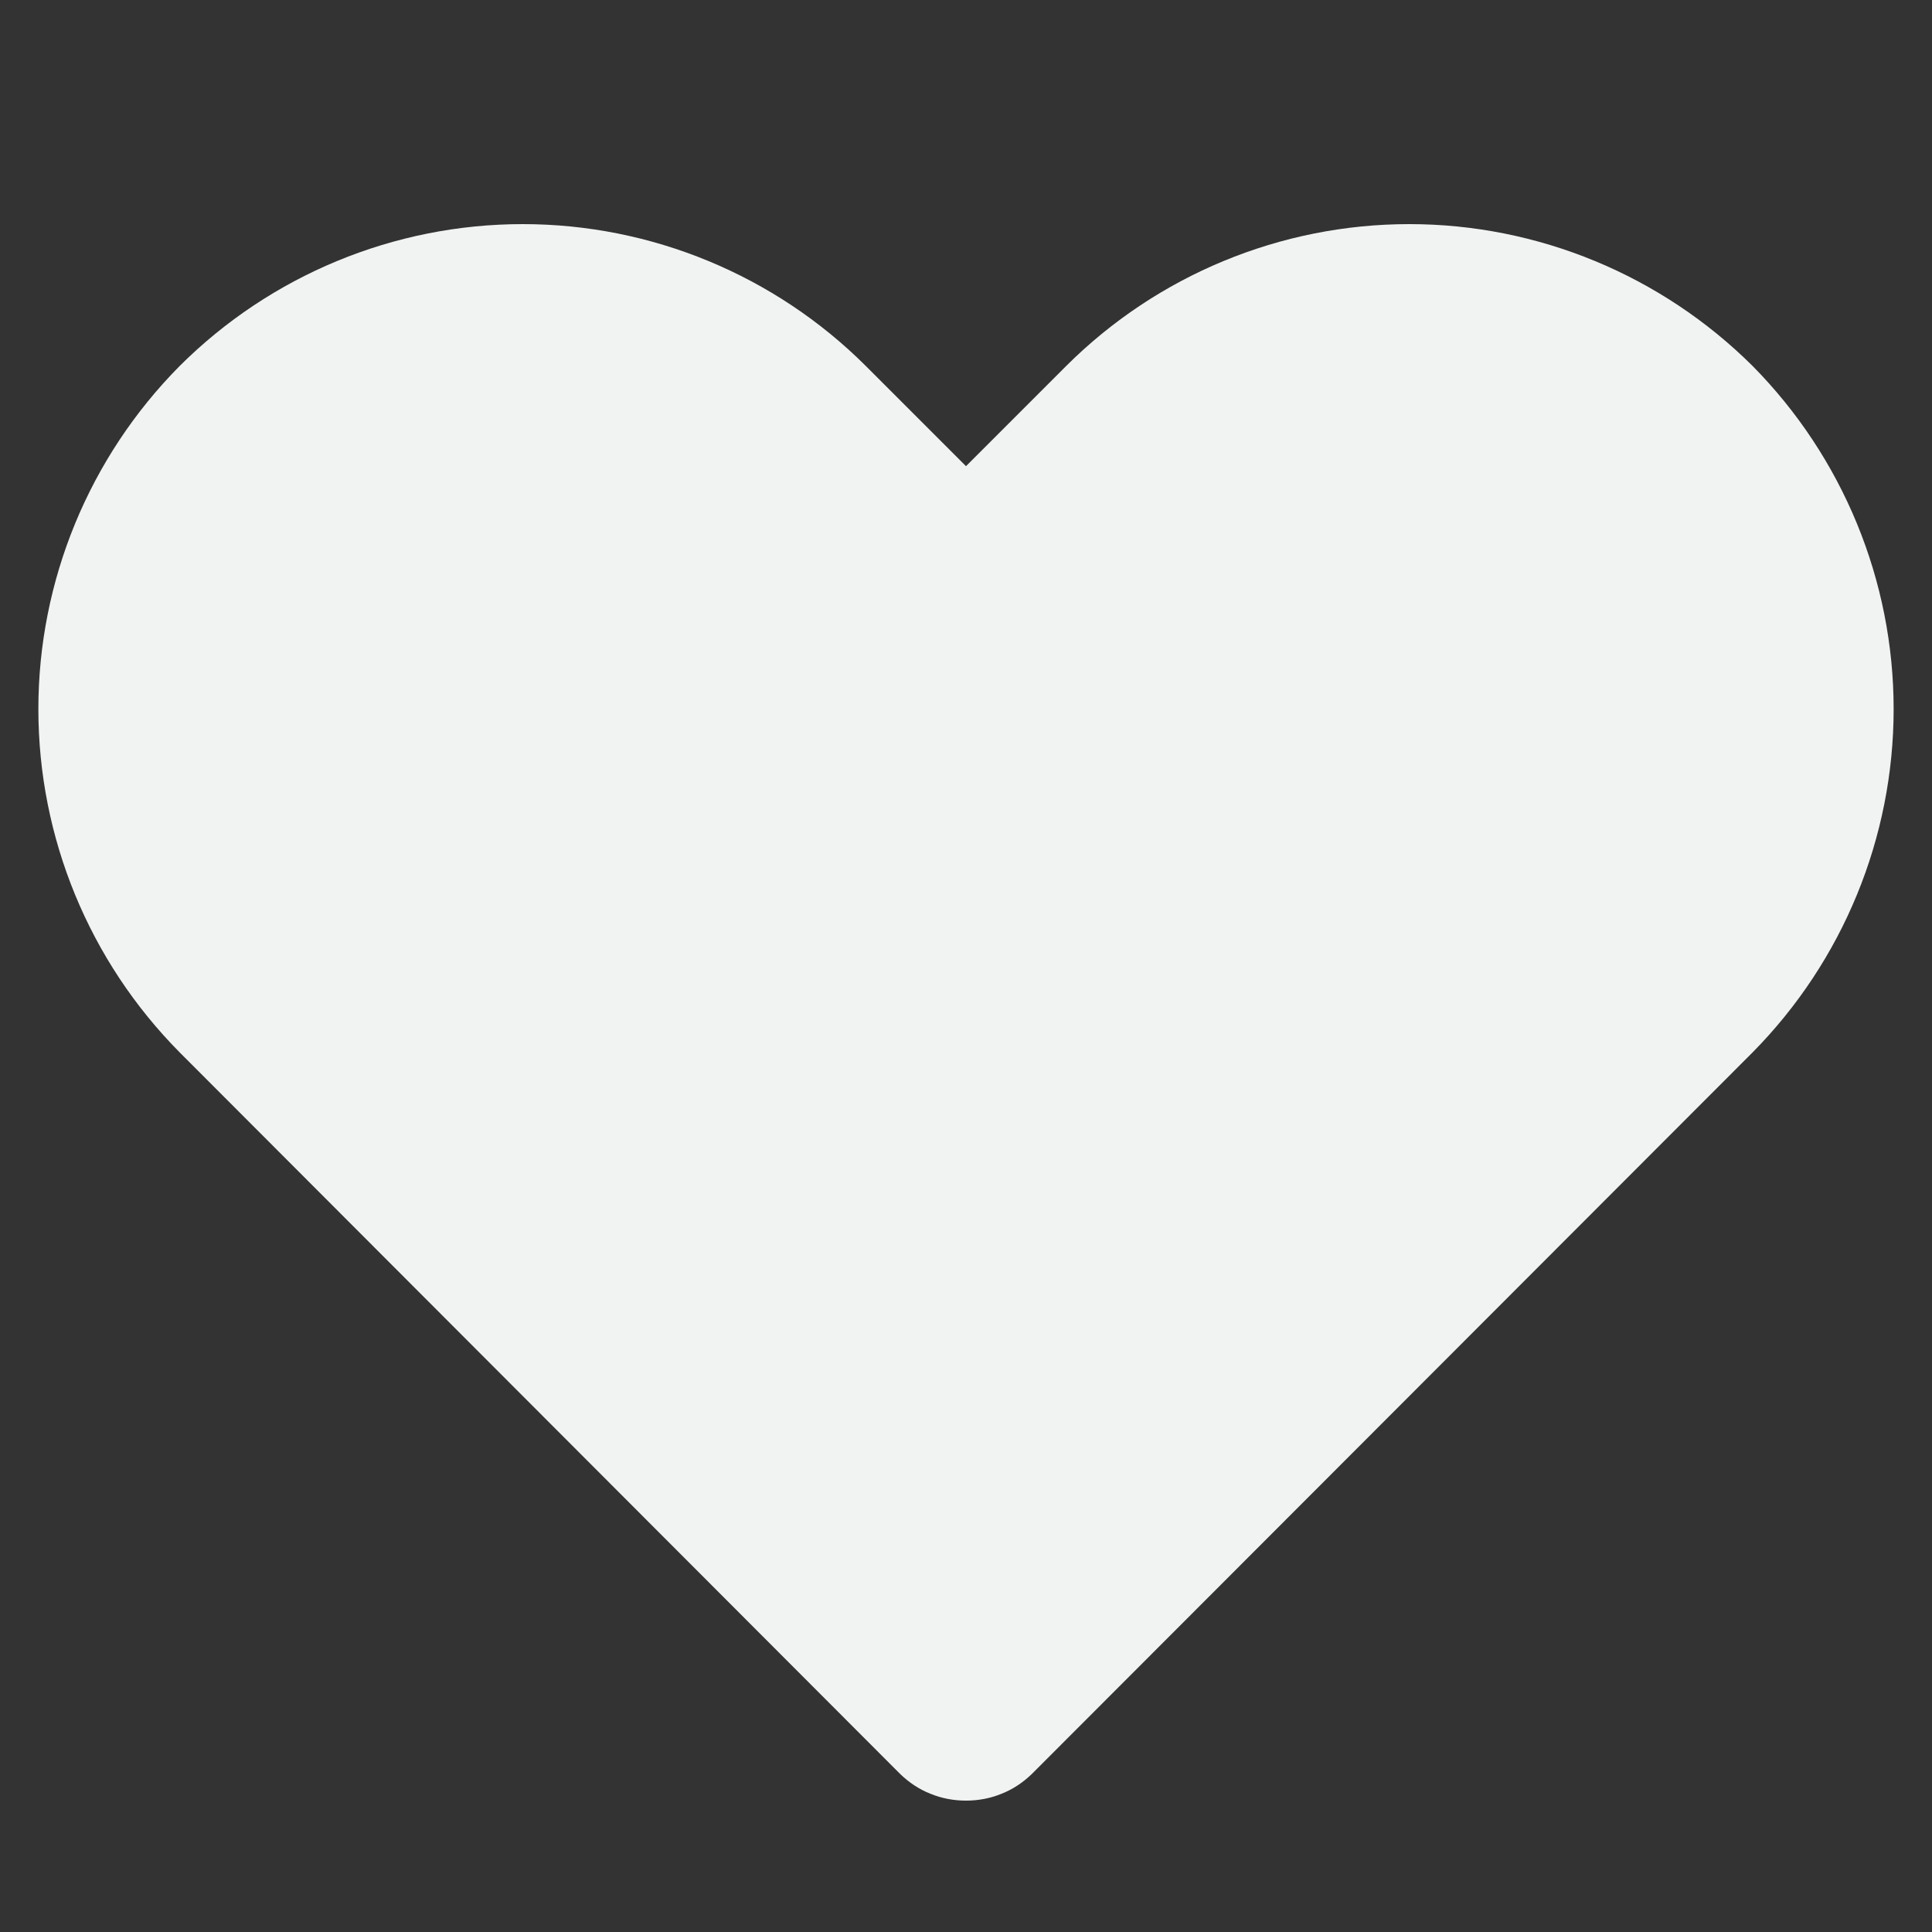 <svg width="7" height="7" viewBox="0 0 7 7" fill="none" xmlns="http://www.w3.org/2000/svg">
    <rect x="0" y="0" width="7" height="7" fill="#333333" stroke="none"/>
    <path d="M3.5 6.524C3.456 6.524 3.412 6.516 3.371 6.499C3.33 6.483 3.293 6.458 3.261 6.427L0.651 3.813C0.323 3.482 0.139 3.035 0.139 2.569C0.139 2.104 0.323 1.657 0.651 1.326C0.981 0.997 1.428 0.812 1.894 0.812C2.36 0.812 2.807 0.997 3.137 1.326L3.5 1.689L3.863 1.326C4.193 0.997 4.64 0.812 5.106 0.812C5.572 0.812 6.019 0.997 6.35 1.326C6.677 1.657 6.861 2.104 6.861 2.569C6.861 3.035 6.677 3.482 6.35 3.813L3.739 6.427C3.707 6.458 3.67 6.483 3.629 6.499C3.588 6.516 3.544 6.524 3.5 6.524Z" fill="#F1F3F2"/>
</svg>
